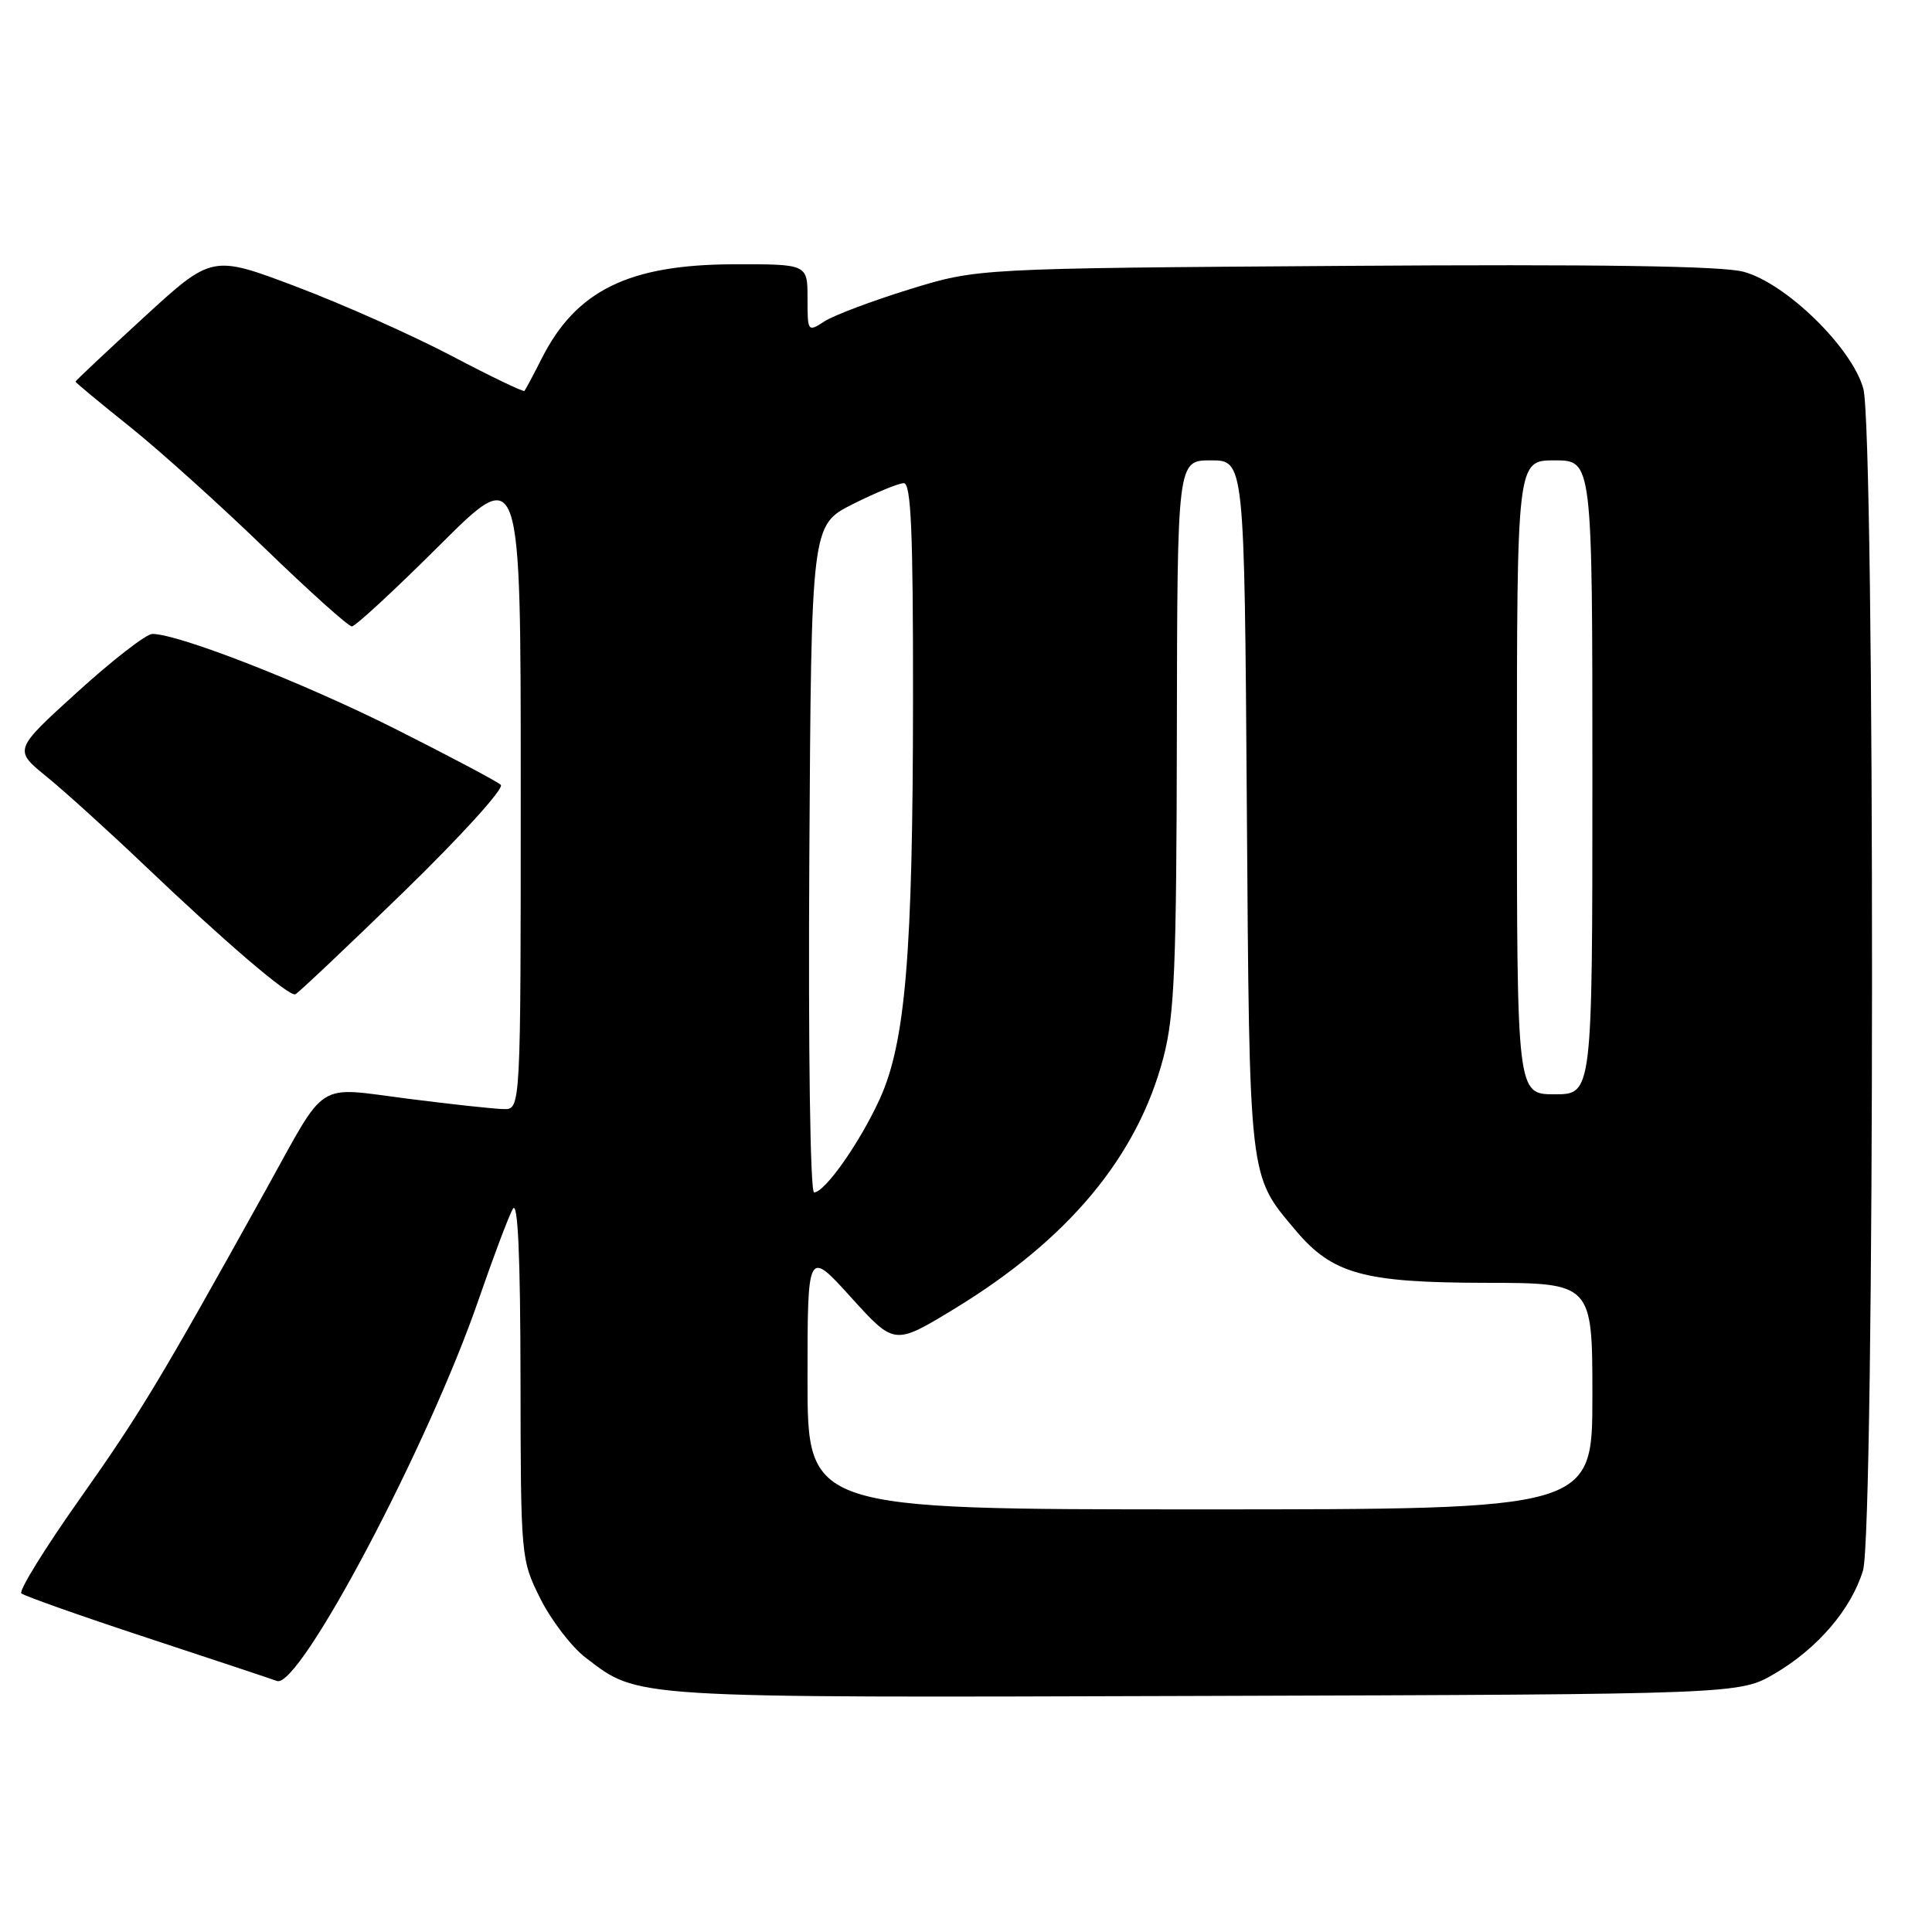 <?xml version="1.0" encoding="UTF-8" standalone="no"?>
<!DOCTYPE svg PUBLIC "-//W3C//DTD SVG 1.1//EN" "http://www.w3.org/Graphics/SVG/1.1/DTD/svg11.dtd" >
<svg xmlns="http://www.w3.org/2000/svg" xmlns:xlink="http://www.w3.org/1999/xlink" version="1.1" viewBox="0 0 256 256">
 <g >
 <path fill="currentColor"
d=" M 235.18 221.75 C 240.87 218.41 245.33 213.18 246.86 208.08 C 248.43 202.84 248.46 57.24 246.90 51.50 C 245.42 46.09 236.65 37.52 231.03 36.01 C 228.18 35.24 211.82 35.00 178.20 35.23 C 129.50 35.56 129.50 35.56 120.50 38.34 C 115.55 39.87 110.49 41.78 109.25 42.58 C 107.03 44.02 107.00 43.98 107.00 39.52 C 107.00 35.00 107.00 35.00 97.25 35.02 C 83.33 35.05 76.35 38.47 71.78 47.50 C 70.67 49.70 69.64 51.63 69.49 51.80 C 69.35 51.96 65.02 49.88 59.87 47.17 C 54.72 44.46 45.46 40.33 39.30 38.00 C 28.10 33.76 28.10 33.76 19.05 42.06 C 14.07 46.63 10.00 50.46 10.00 50.57 C 10.00 50.68 13.26 53.39 17.25 56.58 C 21.24 59.78 29.29 67.03 35.14 72.70 C 40.99 78.36 46.16 83.00 46.62 83.00 C 47.09 83.00 52.31 78.17 58.23 72.27 C 69.00 61.53 69.00 61.53 69.00 104.27 C 69.00 147.00 69.00 147.00 66.75 146.96 C 65.51 146.94 59.78 146.32 54.00 145.58 C 41.68 144.01 43.42 142.90 35.32 157.50 C 21.25 182.84 18.60 187.24 10.65 198.50 C 5.98 205.10 2.47 210.78 2.83 211.13 C 3.20 211.47 10.70 214.12 19.50 217.02 C 28.30 219.92 36.04 222.49 36.70 222.74 C 39.68 223.83 56.80 191.46 63.43 172.17 C 65.39 166.50 67.42 161.10 67.96 160.17 C 68.62 159.05 68.95 166.41 68.97 182.55 C 69.00 206.43 69.02 206.65 71.60 211.83 C 73.04 214.70 75.73 218.22 77.60 219.65 C 84.71 225.07 82.89 224.96 159.50 224.72 C 230.50 224.50 230.50 224.50 235.18 221.75 Z  M 53.51 118.16 C 61.05 110.83 66.84 104.45 66.36 104.00 C 65.89 103.55 59.54 100.19 52.27 96.53 C 40.09 90.42 23.66 84.00 20.18 84.00 C 19.38 84.00 14.92 87.46 10.27 91.68 C 1.81 99.36 1.81 99.36 6.15 102.89 C 8.54 104.83 14.32 110.07 19.00 114.52 C 29.78 124.80 38.29 132.08 39.13 131.75 C 39.49 131.61 45.96 125.50 53.51 118.16 Z  M 107.00 182.77 C 107.00 165.54 107.00 165.54 112.76 171.90 C 118.51 178.25 118.51 178.25 126.32 173.51 C 141.56 164.26 150.73 153.25 154.17 140.08 C 155.63 134.47 155.89 128.17 155.94 97.25 C 156.00 61.00 156.00 61.00 160.44 61.00 C 164.89 61.00 164.89 61.00 165.21 106.75 C 165.57 156.78 165.43 155.61 171.67 163.02 C 176.54 168.81 180.66 169.95 196.75 169.98 C 211.00 170.00 211.00 170.00 211.00 185.00 C 211.00 200.00 211.00 200.00 159.00 200.00 C 107.00 200.00 107.00 200.00 107.00 182.77 Z  M 107.24 113.79 C 107.50 69.57 107.50 69.57 113.00 66.80 C 116.03 65.28 119.06 64.03 119.75 64.02 C 120.72 64.00 121.00 70.40 120.98 92.75 C 120.96 126.47 119.98 138.18 116.55 145.67 C 113.91 151.44 109.29 158.00 107.87 158.00 C 107.36 158.00 107.09 139.21 107.24 113.79 Z  M 201.00 103.00 C 201.00 61.00 201.00 61.00 206.00 61.00 C 211.00 61.00 211.00 61.00 211.00 103.00 C 211.00 145.00 211.00 145.00 206.00 145.00 C 201.00 145.00 201.00 145.00 201.00 103.00 Z "/>
</g>
</svg>